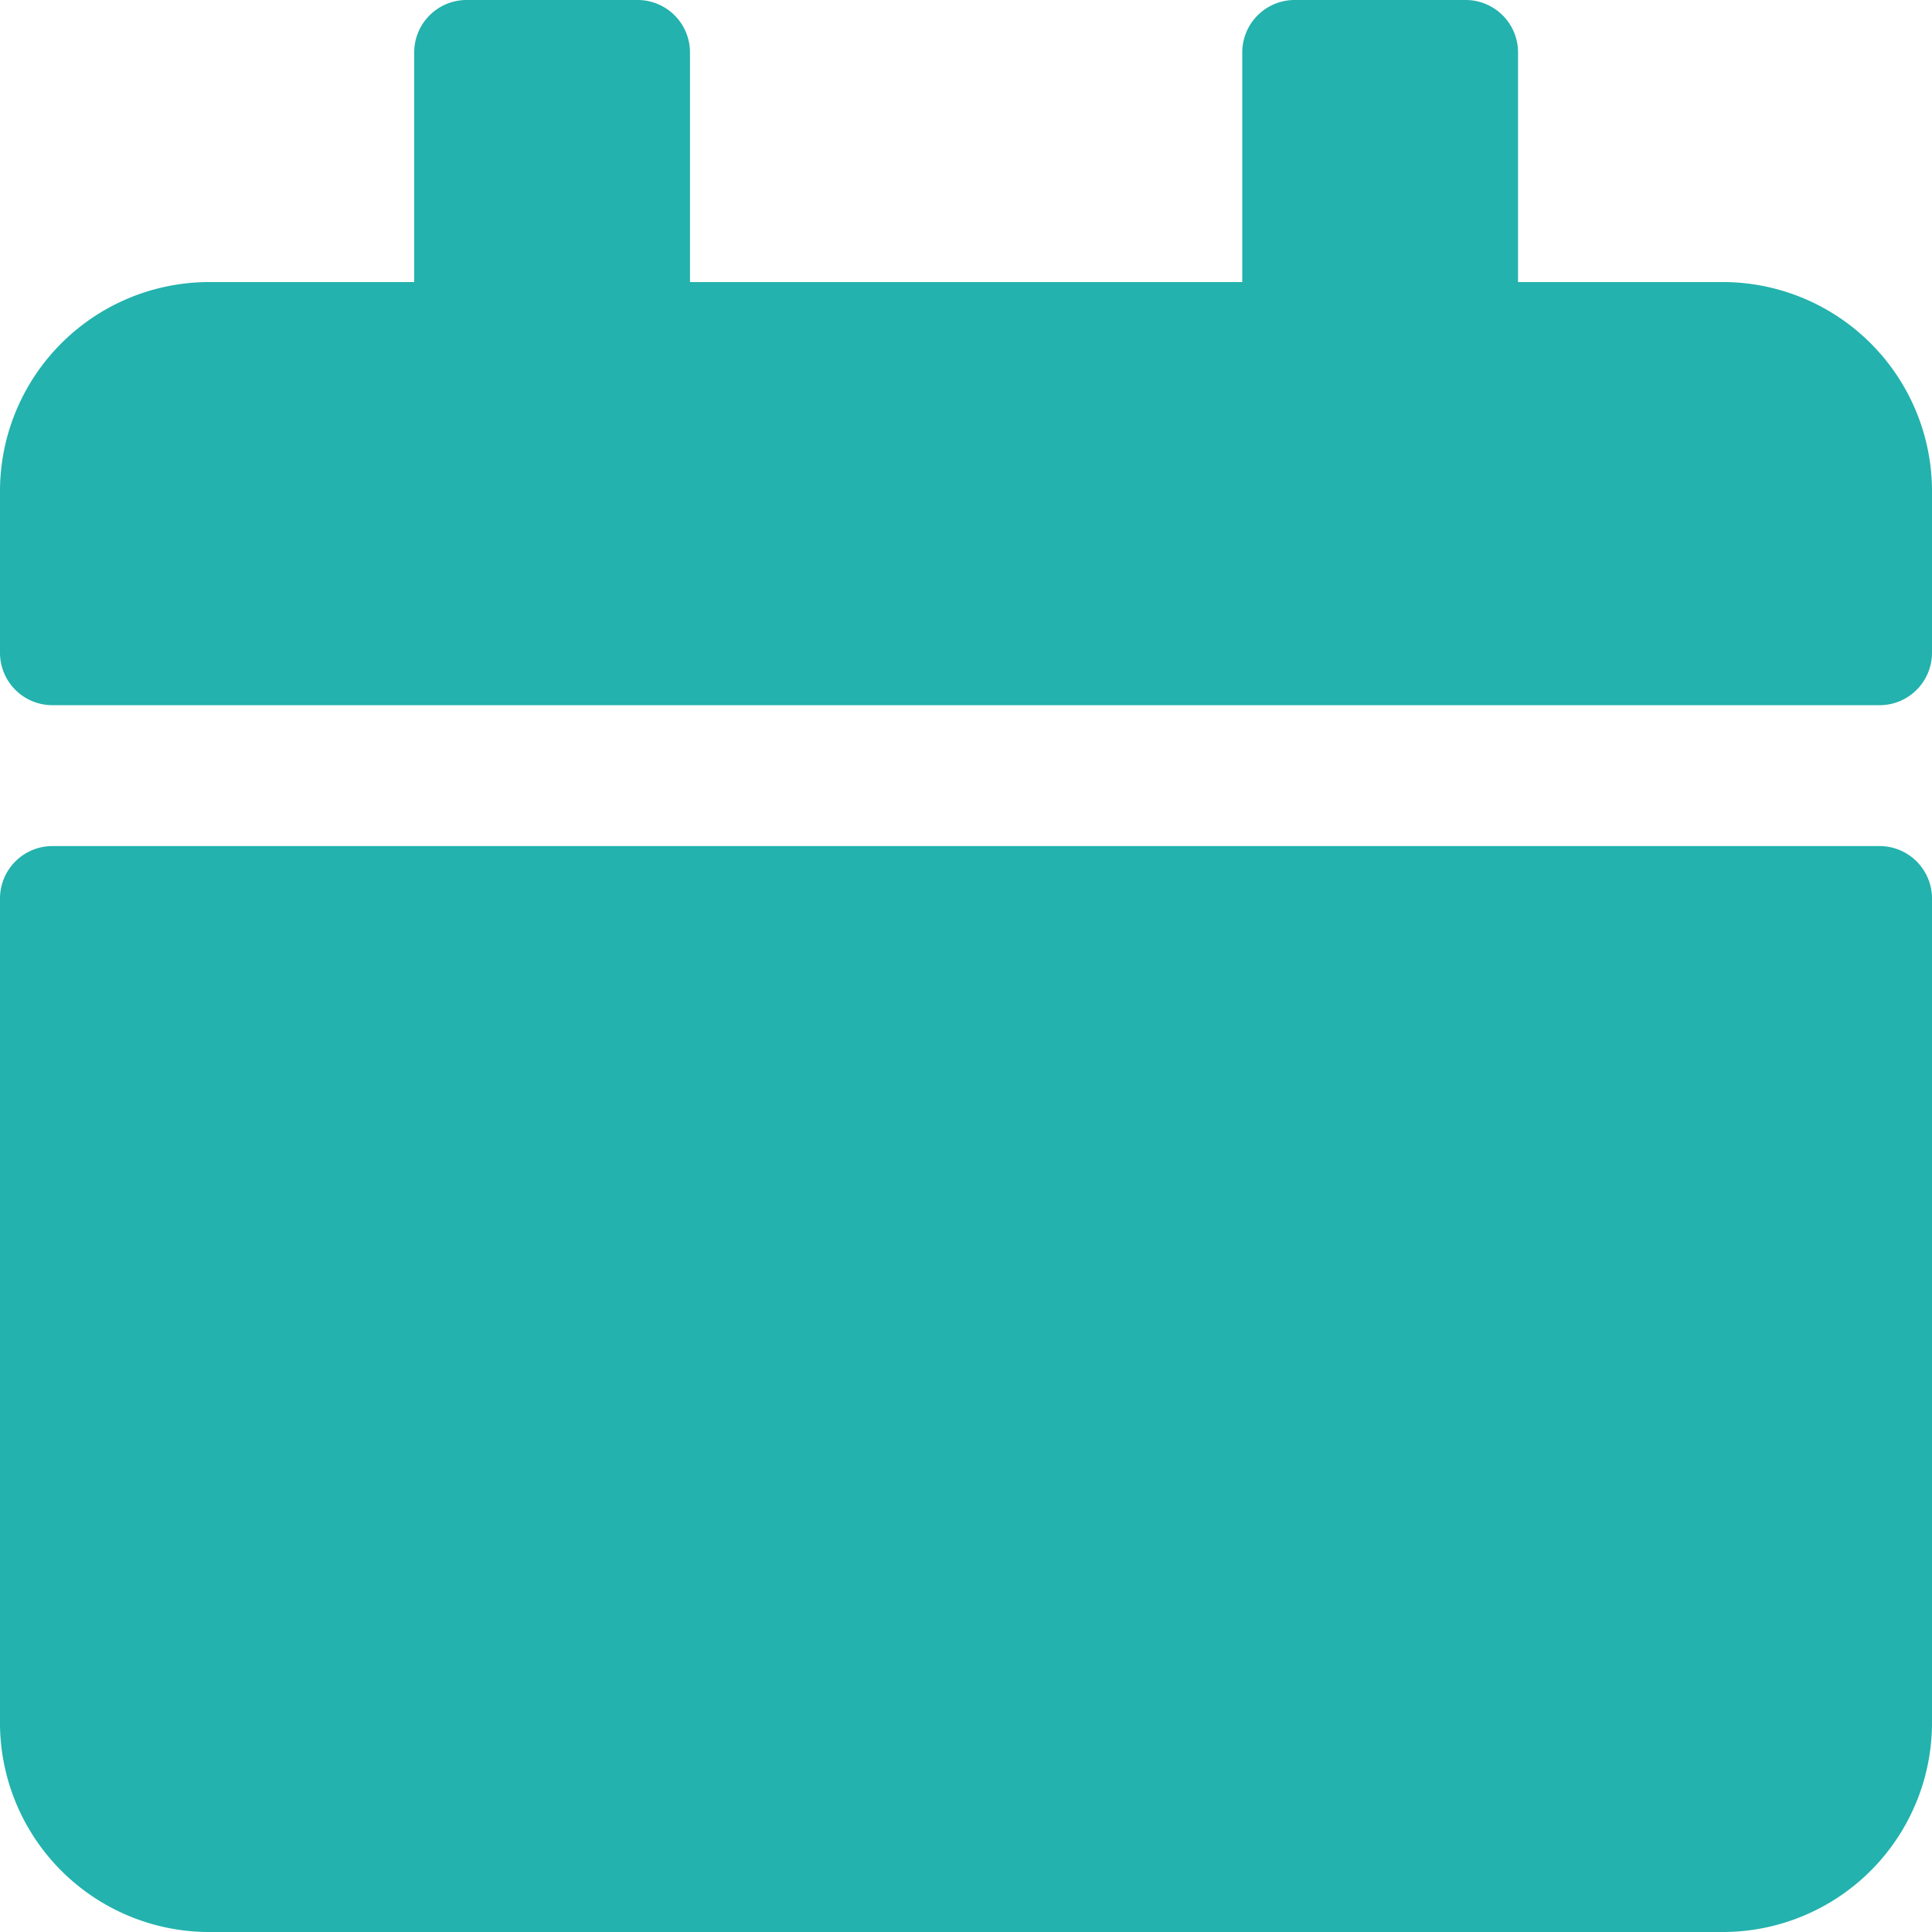 <svg xmlns="http://www.w3.org/2000/svg" width="15" height="15" viewBox="0 0 15 15">
  <path id="Icon_awesome-calendar" data-name="Icon awesome-calendar" d="M.4,6.569H14.6a.407.407,0,0,1,.4.411v6.378A1.625,1.625,0,0,1,13.393,15H1.607A1.625,1.625,0,0,1,0,13.358V6.98A.407.407,0,0,1,.4,6.569ZM15,5.064V3.832A1.625,1.625,0,0,0,13.393,2.19H11.786V.411a.407.407,0,0,0-.4-.411H10.045a.407.407,0,0,0-.4.411V2.19H5.357V.411A.407.407,0,0,0,4.955,0H3.616a.407.407,0,0,0-.4.411V2.19H1.607A1.625,1.625,0,0,0,0,3.832V5.064a.407.407,0,0,0,.4.411H14.6A.407.407,0,0,0,15,5.064Z" fill="#23b2ad"/>
</svg>

